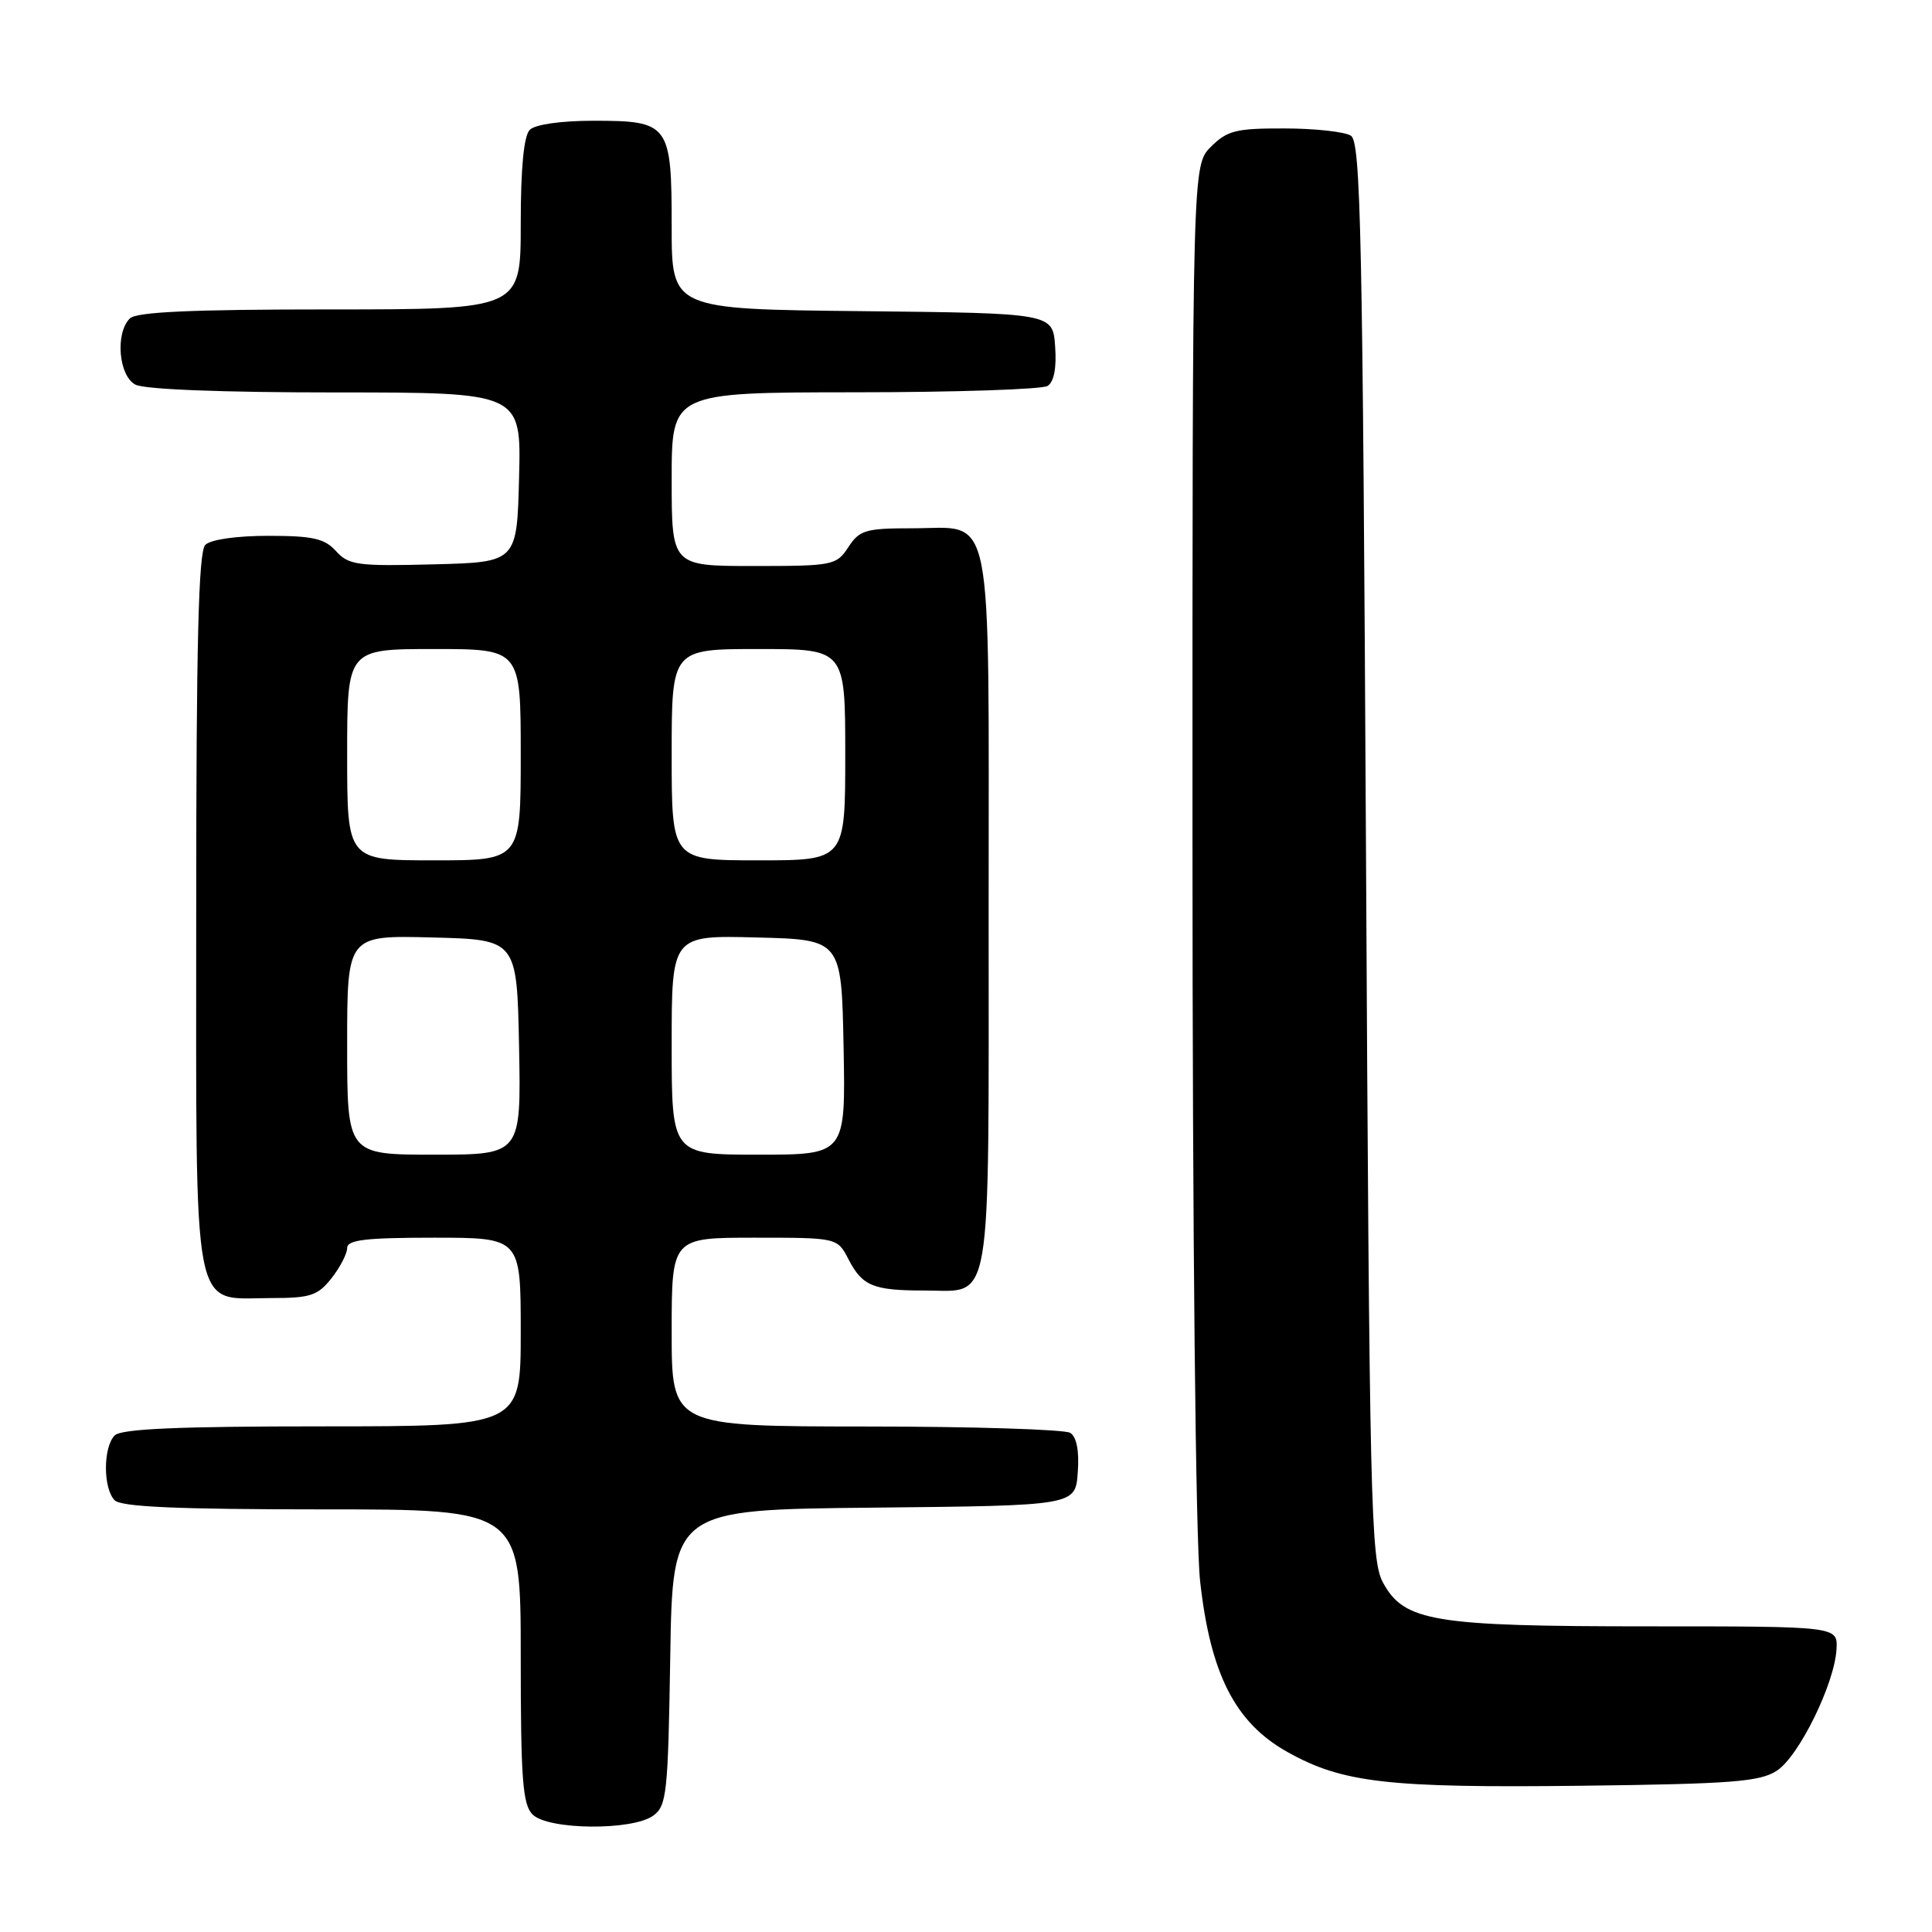 <?xml version="1.0" encoding="UTF-8" standalone="no"?>
<!DOCTYPE svg PUBLIC "-//W3C//DTD SVG 1.1//EN" "http://www.w3.org/Graphics/SVG/1.1/DTD/svg11.dtd" >
<svg xmlns="http://www.w3.org/2000/svg" xmlns:xlink="http://www.w3.org/1999/xlink" version="1.1" viewBox="0 0 256 256">
 <g >
 <path fill="currentColor"
d=" M 86.56 240.58 C 88.35 239.28 88.52 237.61 88.81 219.60 C 89.12 200.03 89.12 200.03 115.81 199.77 C 142.50 199.50 142.50 199.50 142.81 195.10 C 143.02 192.26 142.66 190.40 141.81 189.86 C 141.09 189.41 128.91 189.02 114.75 189.02 C 89.00 189.00 89.00 189.00 89.00 176.50 C 89.00 164.00 89.00 164.00 99.97 164.00 C 110.95 164.00 110.95 164.00 112.44 166.88 C 114.27 170.41 115.70 171.00 122.51 171.00 C 131.58 171.00 131.00 174.44 131.00 120.76 C 131.00 65.96 131.81 70.00 120.87 70.00 C 114.69 70.00 113.89 70.24 112.41 72.50 C 110.83 74.91 110.39 75.00 99.88 75.00 C 89.00 75.00 89.00 75.00 89.00 63.50 C 89.00 52.00 89.00 52.00 113.25 51.98 C 126.59 51.98 138.09 51.59 138.81 51.14 C 139.66 50.60 140.02 48.74 139.81 45.90 C 139.50 41.50 139.50 41.50 114.25 41.23 C 89.00 40.97 89.00 40.97 89.00 30.05 C 89.00 16.43 88.68 16.00 78.63 16.00 C 74.34 16.00 70.91 16.49 70.20 17.20 C 69.41 17.99 69.00 22.24 69.00 29.70 C 69.00 41.00 69.00 41.00 43.70 41.00 C 25.36 41.00 18.07 41.33 17.20 42.20 C 15.25 44.15 15.72 49.78 17.93 50.96 C 19.12 51.60 29.42 52.00 44.47 52.00 C 69.07 52.00 69.07 52.00 68.78 63.25 C 68.50 74.50 68.50 74.50 57.43 74.78 C 47.38 75.04 46.20 74.88 44.53 73.03 C 43.01 71.35 41.46 71.00 35.55 71.00 C 31.32 71.00 27.91 71.49 27.20 72.20 C 26.30 73.10 26.00 85.24 26.00 120.70 C 26.00 175.63 25.30 172.00 35.93 172.00 C 41.14 172.00 42.10 171.68 43.93 169.37 C 45.07 167.92 46.00 166.12 46.00 165.37 C 46.00 164.29 48.45 164.00 57.50 164.00 C 69.00 164.00 69.00 164.00 69.00 176.50 C 69.00 189.00 69.00 189.00 42.70 189.00 C 23.58 189.00 16.07 189.33 15.20 190.20 C 13.65 191.75 13.65 197.25 15.20 198.80 C 16.07 199.67 23.58 200.00 42.70 200.00 C 69.00 200.00 69.00 200.00 69.00 219.43 C 69.00 235.76 69.25 239.11 70.57 240.43 C 72.63 242.49 83.80 242.59 86.56 240.58 Z  M 235.45 234.62 C 238.39 232.70 243.11 223.06 243.35 218.50 C 243.50 215.50 243.50 215.50 218.50 215.50 C 189.93 215.50 186.07 214.87 183.26 209.71 C 181.63 206.73 181.46 199.72 181.00 112.71 C 180.56 30.80 180.31 18.81 179.00 17.98 C 178.18 17.46 174.22 17.02 170.20 17.02 C 163.78 17.00 162.62 17.29 160.45 19.45 C 158.00 21.91 158.00 21.91 158.01 111.20 C 158.01 164.01 158.43 204.18 159.02 209.50 C 160.38 221.82 163.66 228.25 170.54 232.12 C 177.87 236.24 183.84 236.93 209.67 236.62 C 229.55 236.38 233.21 236.09 235.45 234.62 Z  M 46.00 138.47 C 46.00 123.93 46.00 123.93 57.25 124.22 C 68.50 124.50 68.50 124.50 68.78 138.75 C 69.05 153.00 69.05 153.00 57.53 153.00 C 46.00 153.00 46.00 153.00 46.00 138.47 Z  M 89.00 138.47 C 89.00 123.93 89.00 123.93 100.25 124.22 C 111.50 124.50 111.50 124.50 111.78 138.75 C 112.05 153.00 112.05 153.00 100.53 153.00 C 89.00 153.00 89.00 153.00 89.00 138.47 Z  M 46.00 100.00 C 46.00 86.00 46.00 86.00 57.50 86.00 C 69.00 86.00 69.00 86.00 69.00 100.00 C 69.00 114.00 69.00 114.00 57.50 114.00 C 46.00 114.00 46.00 114.00 46.00 100.00 Z  M 89.00 100.00 C 89.00 86.00 89.00 86.00 100.50 86.00 C 112.00 86.00 112.00 86.00 112.00 100.00 C 112.00 114.00 112.00 114.00 100.50 114.00 C 89.00 114.00 89.00 114.00 89.00 100.00 Z "/>
</g>
</svg>